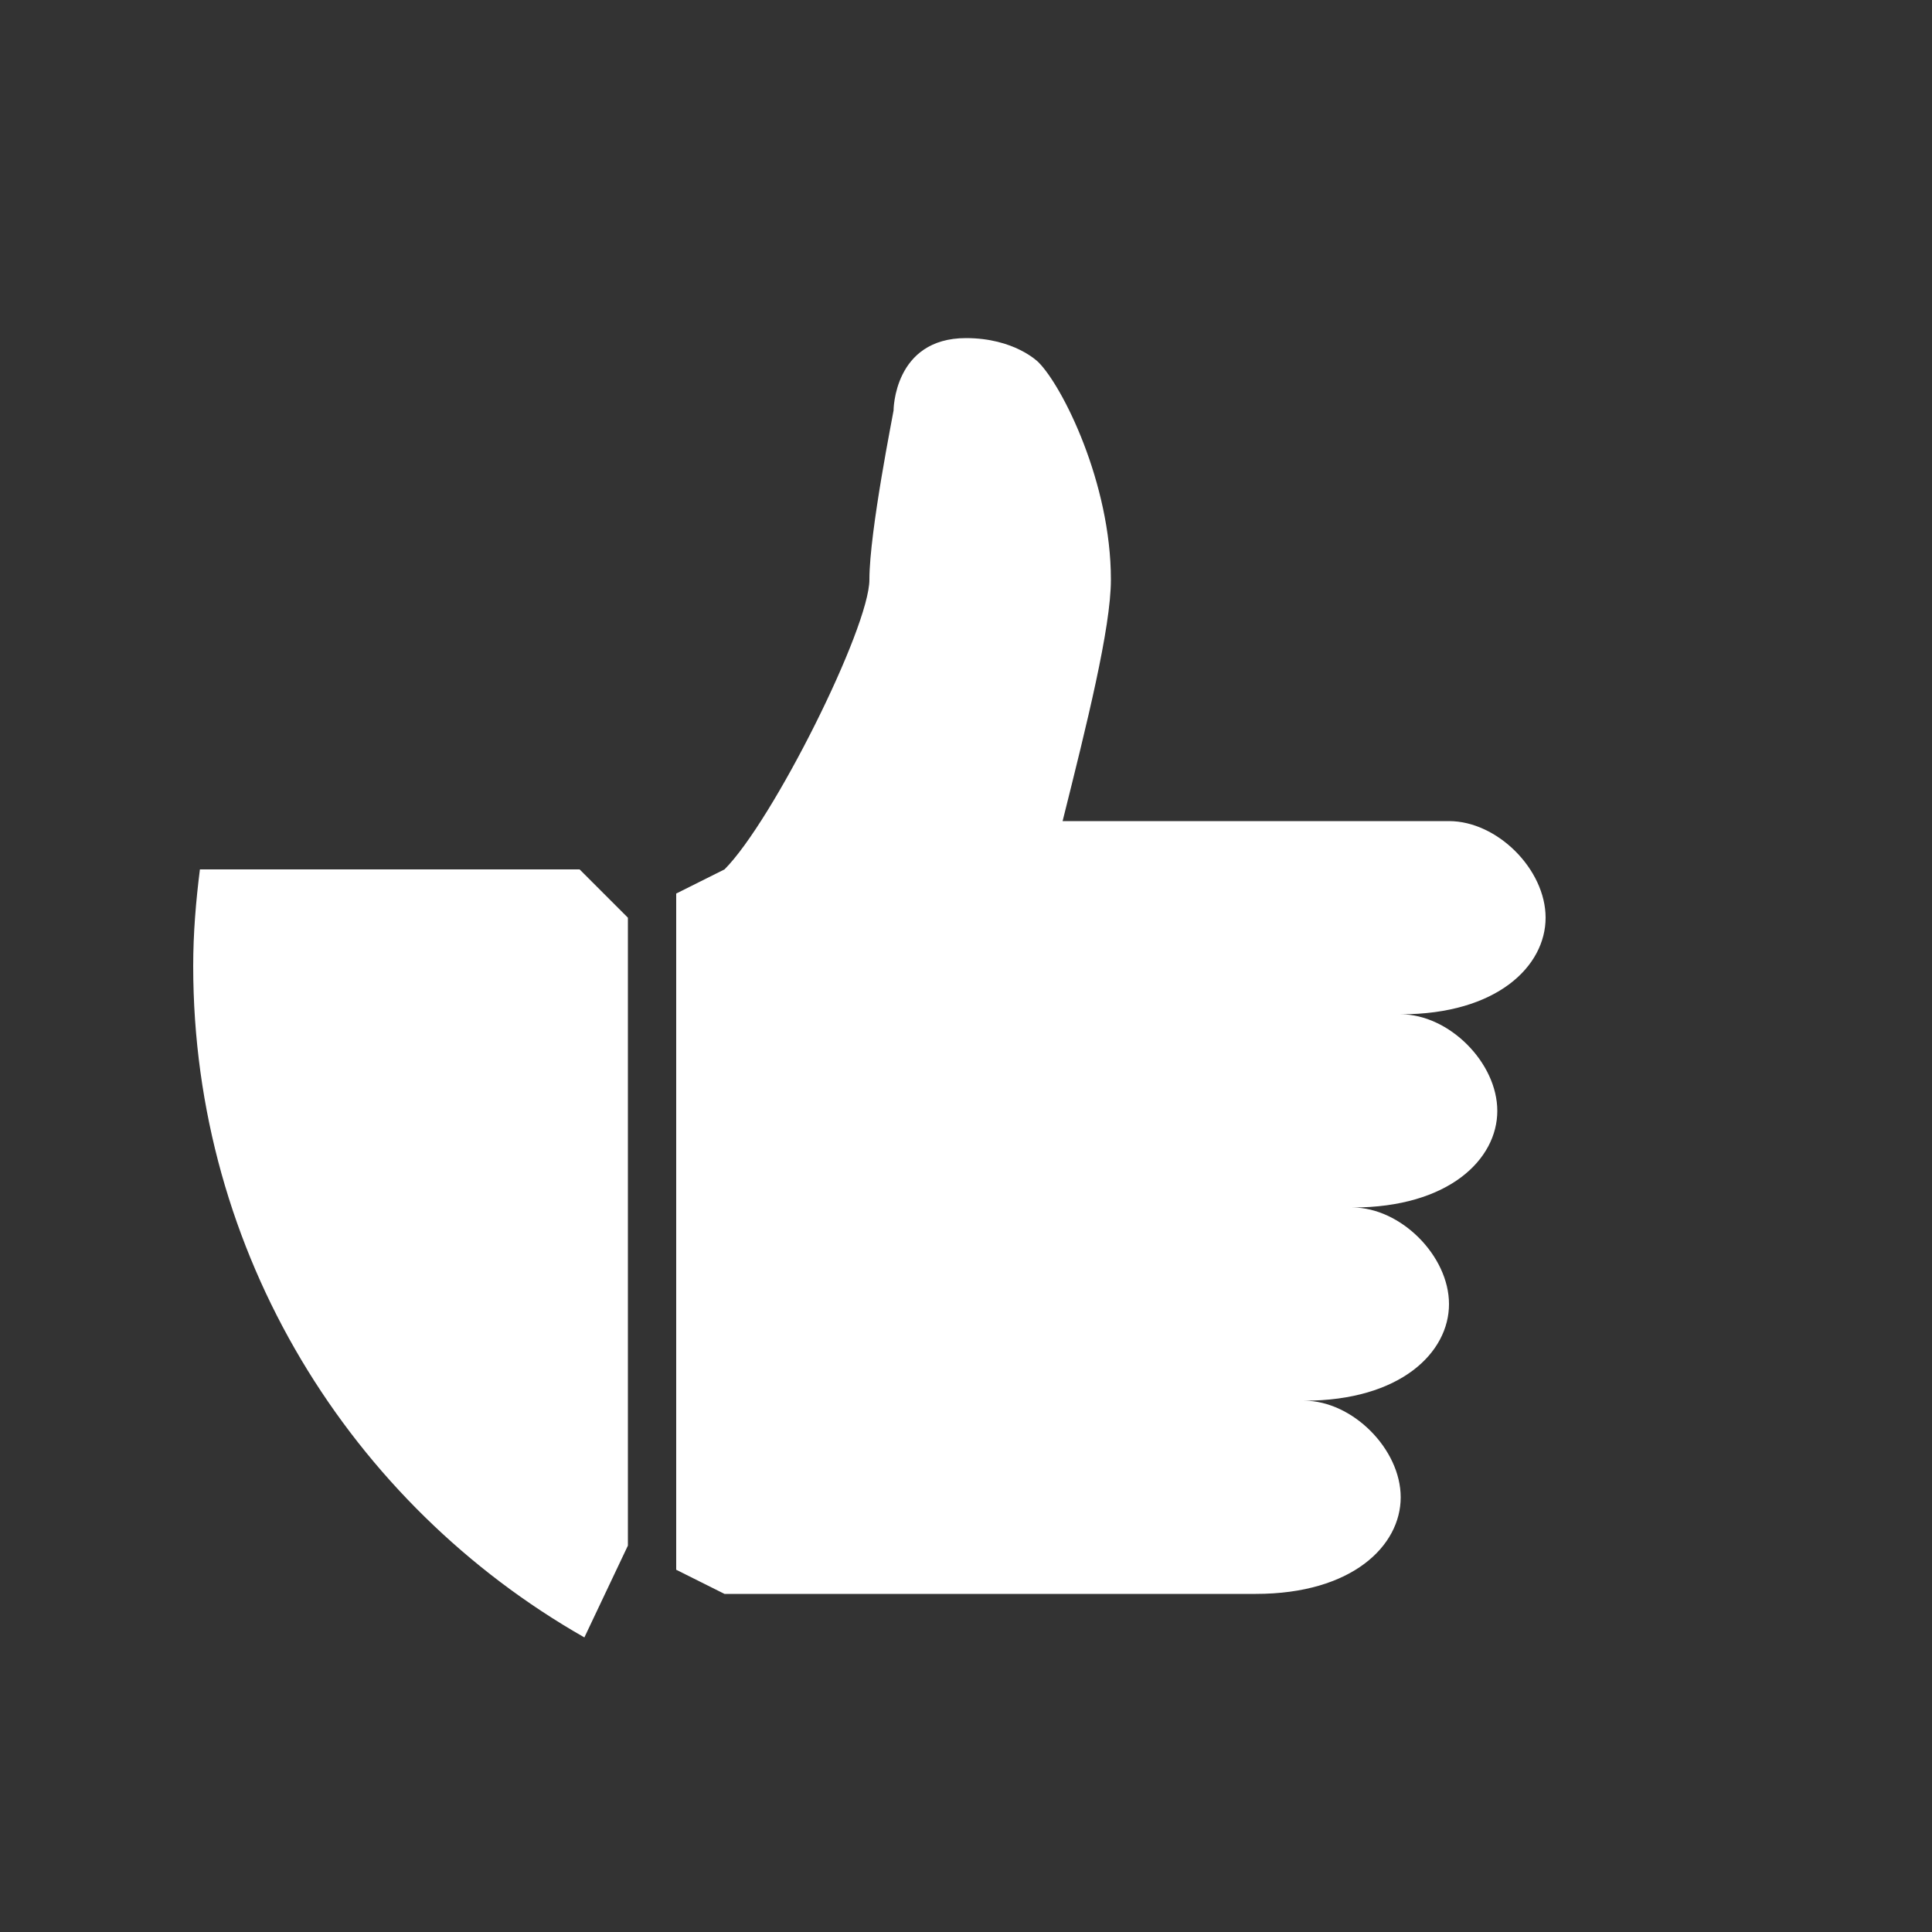<?xml version="1.0" encoding="utf-8"?>
<!-- Generator: Adobe Illustrator 15.1.0, SVG Export Plug-In  -->
<!DOCTYPE svg PUBLIC "-//W3C//DTD SVG 1.1//EN" "http://www.w3.org/Graphics/SVG/1.1/DTD/svg11.dtd">
<svg version="1.1"
	 xmlns="http://www.w3.org/2000/svg" xmlns:xlink="http://www.w3.org/1999/xlink" xmlns:a="http://ns.adobe.com/AdobeSVGViewerExtensions/3.0/"
	 x="0px" y="0px" width="40px" height="40px" viewBox="0 0 40 40" overflow="visible" enable-background="new 0 0 40 40"
	 xml:space="preserve">
<rect x="0" y="0" width="40" height="40" fill="#333333" stroke="none"/>
<defs>
</defs>
<path fill-rule="evenodd" clip-rule="evenodd" fill="#FFFFFF" d="M32,19c0-1-1-2-2-2h-8c0.5-2,1-4,1-5c0-2-1-4-1.5-4.5
	C21.489,7.489,21,7,20,7c-1.5,0-1.5,1.5-1.5,1.5C18.5,8.528,18,11,18,12s-2,5-3,6l-1,0.5v14l1,0.5h11c2,0,3-1,3-2s-1-2-2-2
	c2,0,3-1,3-2s-1-2-2-2c2,0,3-1,3-2s-1-2-2-2C31,21,32,20,32,19z M4.139,18C4.056,18.656,4,19.321,4,20
	c0,5.96,3.266,11.148,8.099,13.901L13,32V19l-1-1H4.139z"/>
</svg>